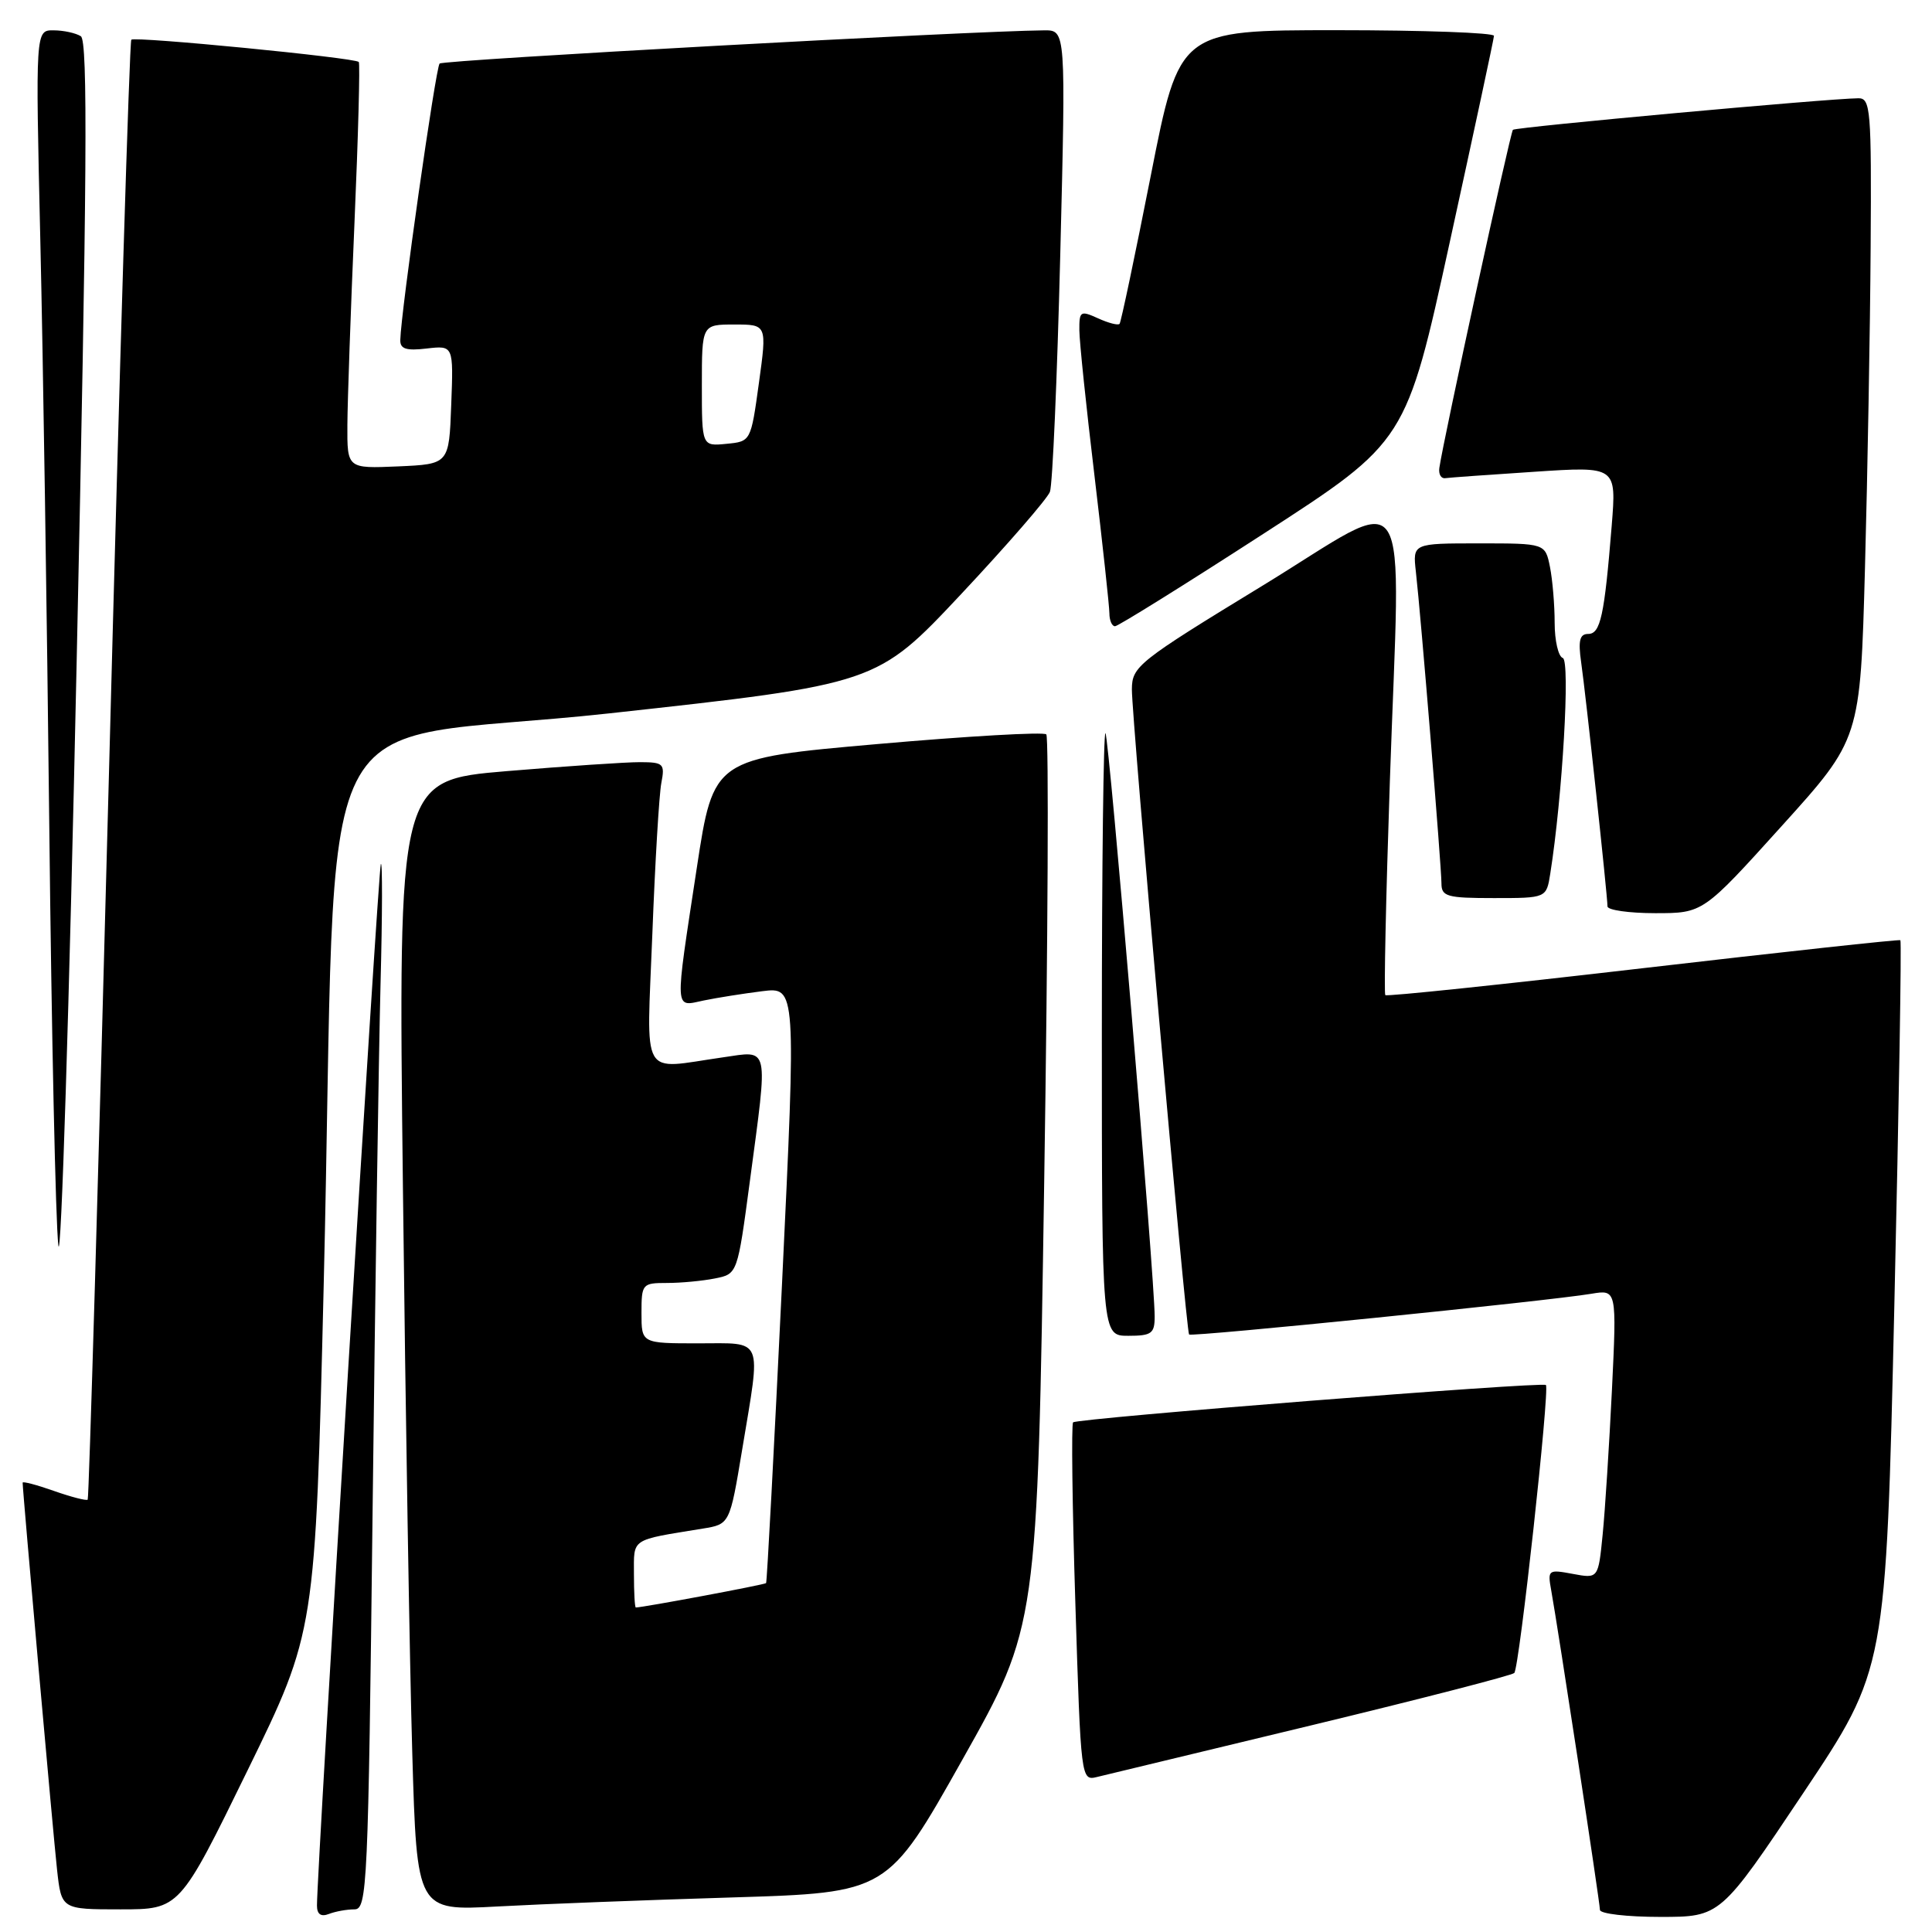 <?xml version="1.0" encoding="UTF-8" standalone="no"?>
<!DOCTYPE svg PUBLIC "-//W3C//DTD SVG 1.1//EN" "http://www.w3.org/Graphics/SVG/1.1/DTD/svg11.dtd" >
<svg xmlns="http://www.w3.org/2000/svg" xmlns:xlink="http://www.w3.org/1999/xlink" version="1.1" viewBox="0 0 256 256">
 <g >
 <path fill="currentColor"
d=" M 46.96 253.00 C 48.66 253.00 48.79 250.14 49.37 200.25 C 49.71 171.24 50.18 139.85 50.42 130.50 C 50.67 121.15 50.68 113.95 50.46 114.50 C 50.11 115.36 42.00 247.68 42.00 252.49 C 42.00 253.65 42.52 254.02 43.58 253.61 C 44.45 253.27 45.97 253.00 46.96 253.00 Z  M 238.94 237.59 C 249.90 221.19 249.90 221.19 251.01 172.99 C 251.62 146.48 251.98 124.69 251.81 124.58 C 251.64 124.46 236.29 126.13 217.69 128.29 C 199.10 130.45 183.74 132.06 183.56 131.86 C 183.37 131.66 183.64 118.95 184.16 103.62 C 185.56 62.09 187.59 65.21 167.25 77.63 C 150.79 87.67 150.00 88.30 149.98 91.33 C 149.95 95.01 157.16 176.34 157.56 176.83 C 157.84 177.18 205.17 172.39 210.87 171.43 C 214.23 170.87 214.23 170.87 213.59 184.18 C 213.23 191.51 212.68 200.13 212.36 203.34 C 211.78 209.18 211.78 209.18 208.41 208.55 C 205.15 207.94 205.05 208.01 205.54 210.71 C 206.45 215.74 212.00 252.12 212.00 253.07 C 212.00 253.58 215.59 254.00 219.99 254.00 C 227.97 254.00 227.97 254.00 238.94 237.59 Z  M 32.79 234.61 C 41.78 216.22 41.78 216.22 42.89 170.36 C 44.87 88.89 39.84 99.00 80.68 94.53 C 116.17 90.64 116.17 90.64 127.34 78.74 C 133.48 72.19 138.78 66.08 139.12 65.17 C 139.47 64.25 140.08 50.11 140.49 33.75 C 141.23 4.00 141.23 4.00 138.36 4.02 C 128.76 4.10 58.72 7.94 58.25 8.42 C 57.73 8.94 53.13 41.28 53.04 45.05 C 53.01 46.24 53.82 46.50 56.54 46.18 C 60.09 45.77 60.09 45.77 59.79 53.64 C 59.50 61.50 59.50 61.50 52.75 61.80 C 46.00 62.09 46.00 62.09 46.03 56.30 C 46.05 53.11 46.47 41.06 46.97 29.52 C 47.47 17.98 47.72 8.39 47.54 8.21 C 46.98 7.64 17.87 4.80 17.40 5.26 C 17.16 5.50 15.83 49.06 14.45 102.05 C 13.06 155.05 11.79 198.54 11.62 198.71 C 11.45 198.88 9.44 198.36 7.16 197.56 C 4.87 196.75 3.00 196.26 3.00 196.46 C 3.00 197.58 7.07 243.33 7.56 247.75 C 8.14 253.00 8.14 253.00 15.97 253.00 C 23.80 253.00 23.80 253.00 32.79 234.61 Z  M 97.05 251.42 C 117.61 250.79 117.61 250.79 127.53 233.15 C 137.46 215.50 137.46 215.50 138.36 156.72 C 138.86 124.38 138.98 97.65 138.64 97.31 C 138.30 96.96 128.23 97.54 116.28 98.59 C 94.54 100.50 94.54 100.50 92.33 115.00 C 89.37 134.44 89.32 133.39 93.25 132.57 C 95.04 132.20 98.53 131.65 101.00 131.34 C 105.50 130.78 105.50 130.78 103.62 170.14 C 102.58 191.79 101.63 209.62 101.51 209.77 C 101.34 209.98 85.25 212.99 84.25 213.00 C 84.11 213.00 84.00 211.01 84.00 208.58 C 84.00 203.76 83.46 204.12 93.10 202.55 C 96.70 201.97 96.70 201.97 98.35 192.03 C 100.85 176.96 101.29 178.00 92.50 178.00 C 85.00 178.00 85.00 178.00 85.00 174.00 C 85.00 170.12 85.10 170.00 88.37 170.00 C 90.23 170.00 93.09 169.73 94.74 169.40 C 97.72 168.81 97.72 168.81 99.36 156.52 C 101.80 138.21 102.02 139.21 95.75 140.11 C 84.71 141.68 85.68 143.39 86.44 123.75 C 86.80 114.26 87.34 105.26 87.63 103.75 C 88.12 101.20 87.92 101.00 84.83 100.99 C 83.00 100.98 75.03 101.52 67.13 102.18 C 52.76 103.39 52.76 103.39 53.39 157.44 C 53.73 187.17 54.29 220.88 54.63 232.35 C 55.24 253.20 55.24 253.20 65.87 252.62 C 71.72 252.30 85.75 251.76 97.05 251.42 Z  M 173.78 228.61 C 188.24 225.12 200.33 222.00 200.65 221.68 C 201.32 221.02 205.37 184.03 204.84 183.52 C 204.36 183.06 142.74 187.93 142.19 188.47 C 141.95 188.72 142.08 199.50 142.49 212.45 C 143.22 235.82 143.24 235.98 145.36 235.46 C 146.54 235.18 159.33 232.10 173.78 228.61 Z  M 153.00 174.45 C 153.00 169.37 146.95 97.62 146.48 97.15 C 146.22 96.88 146.00 114.74 146.00 136.83 C 146.00 177.00 146.00 177.00 149.50 177.00 C 152.59 177.00 153.00 176.70 153.00 174.45 Z  M 10.71 4.80 C 10.05 4.38 8.42 4.02 7.10 4.02 C 4.70 4.00 4.70 4.00 5.34 31.75 C 5.70 47.01 6.23 82.00 6.53 109.50 C 6.83 137.00 7.37 161.97 7.73 165.00 C 8.09 168.03 9.18 133.39 10.15 88.04 C 11.54 23.48 11.66 5.41 10.71 4.80 Z  M 236.08 109.46 C 246.50 97.93 246.50 97.93 247.12 75.21 C 247.46 62.72 247.80 43.61 247.87 32.75 C 247.99 14.55 247.86 13.00 246.25 13.02 C 242.19 13.06 200.83 16.84 200.47 17.20 C 200.12 17.54 191.27 58.20 190.72 62.00 C 190.60 62.83 190.95 63.44 191.50 63.36 C 192.05 63.28 197.38 62.90 203.34 62.51 C 214.19 61.79 214.19 61.79 213.56 69.65 C 212.59 81.62 212.07 84.00 210.44 84.00 C 209.32 84.00 209.10 84.88 209.51 87.75 C 210.12 91.97 213.00 118.70 213.00 120.10 C 213.00 120.59 215.85 121.00 219.33 121.00 C 225.66 121.00 225.66 121.00 236.08 109.46 Z  M 205.42 115.75 C 207.03 105.59 208.08 87.53 207.08 87.19 C 206.49 87.00 206.00 84.90 206.00 82.54 C 206.00 80.18 205.72 76.84 205.38 75.13 C 204.75 72.00 204.75 72.00 195.97 72.00 C 187.19 72.00 187.19 72.00 187.61 75.75 C 188.27 81.54 191.00 114.86 191.00 117.05 C 191.00 118.80 191.73 119.00 197.95 119.00 C 204.91 119.00 204.91 119.00 205.42 115.75 Z  M 167.41 70.73 C 186.33 58.50 186.33 58.50 192.12 32.00 C 195.31 17.42 197.94 5.16 197.96 4.75 C 197.98 4.34 188.61 4.00 177.14 4.00 C 156.28 4.00 156.28 4.00 152.49 23.25 C 150.40 33.84 148.54 42.69 148.35 42.91 C 148.16 43.14 146.88 42.81 145.50 42.18 C 143.16 41.12 143.00 41.22 143.02 43.77 C 143.03 45.27 143.93 53.92 145.02 63.00 C 146.10 72.08 146.99 80.29 147.00 81.25 C 147.00 82.21 147.34 82.99 147.75 82.98 C 148.16 82.97 157.01 77.46 167.41 70.73 Z  M 93.00 51.06 C 93.00 43.00 93.00 43.00 97.31 43.00 C 101.63 43.00 101.63 43.00 100.56 50.75 C 99.49 58.50 99.49 58.50 96.25 58.81 C 93.00 59.13 93.00 59.13 93.00 51.06 Z "/>
</g>
</svg>